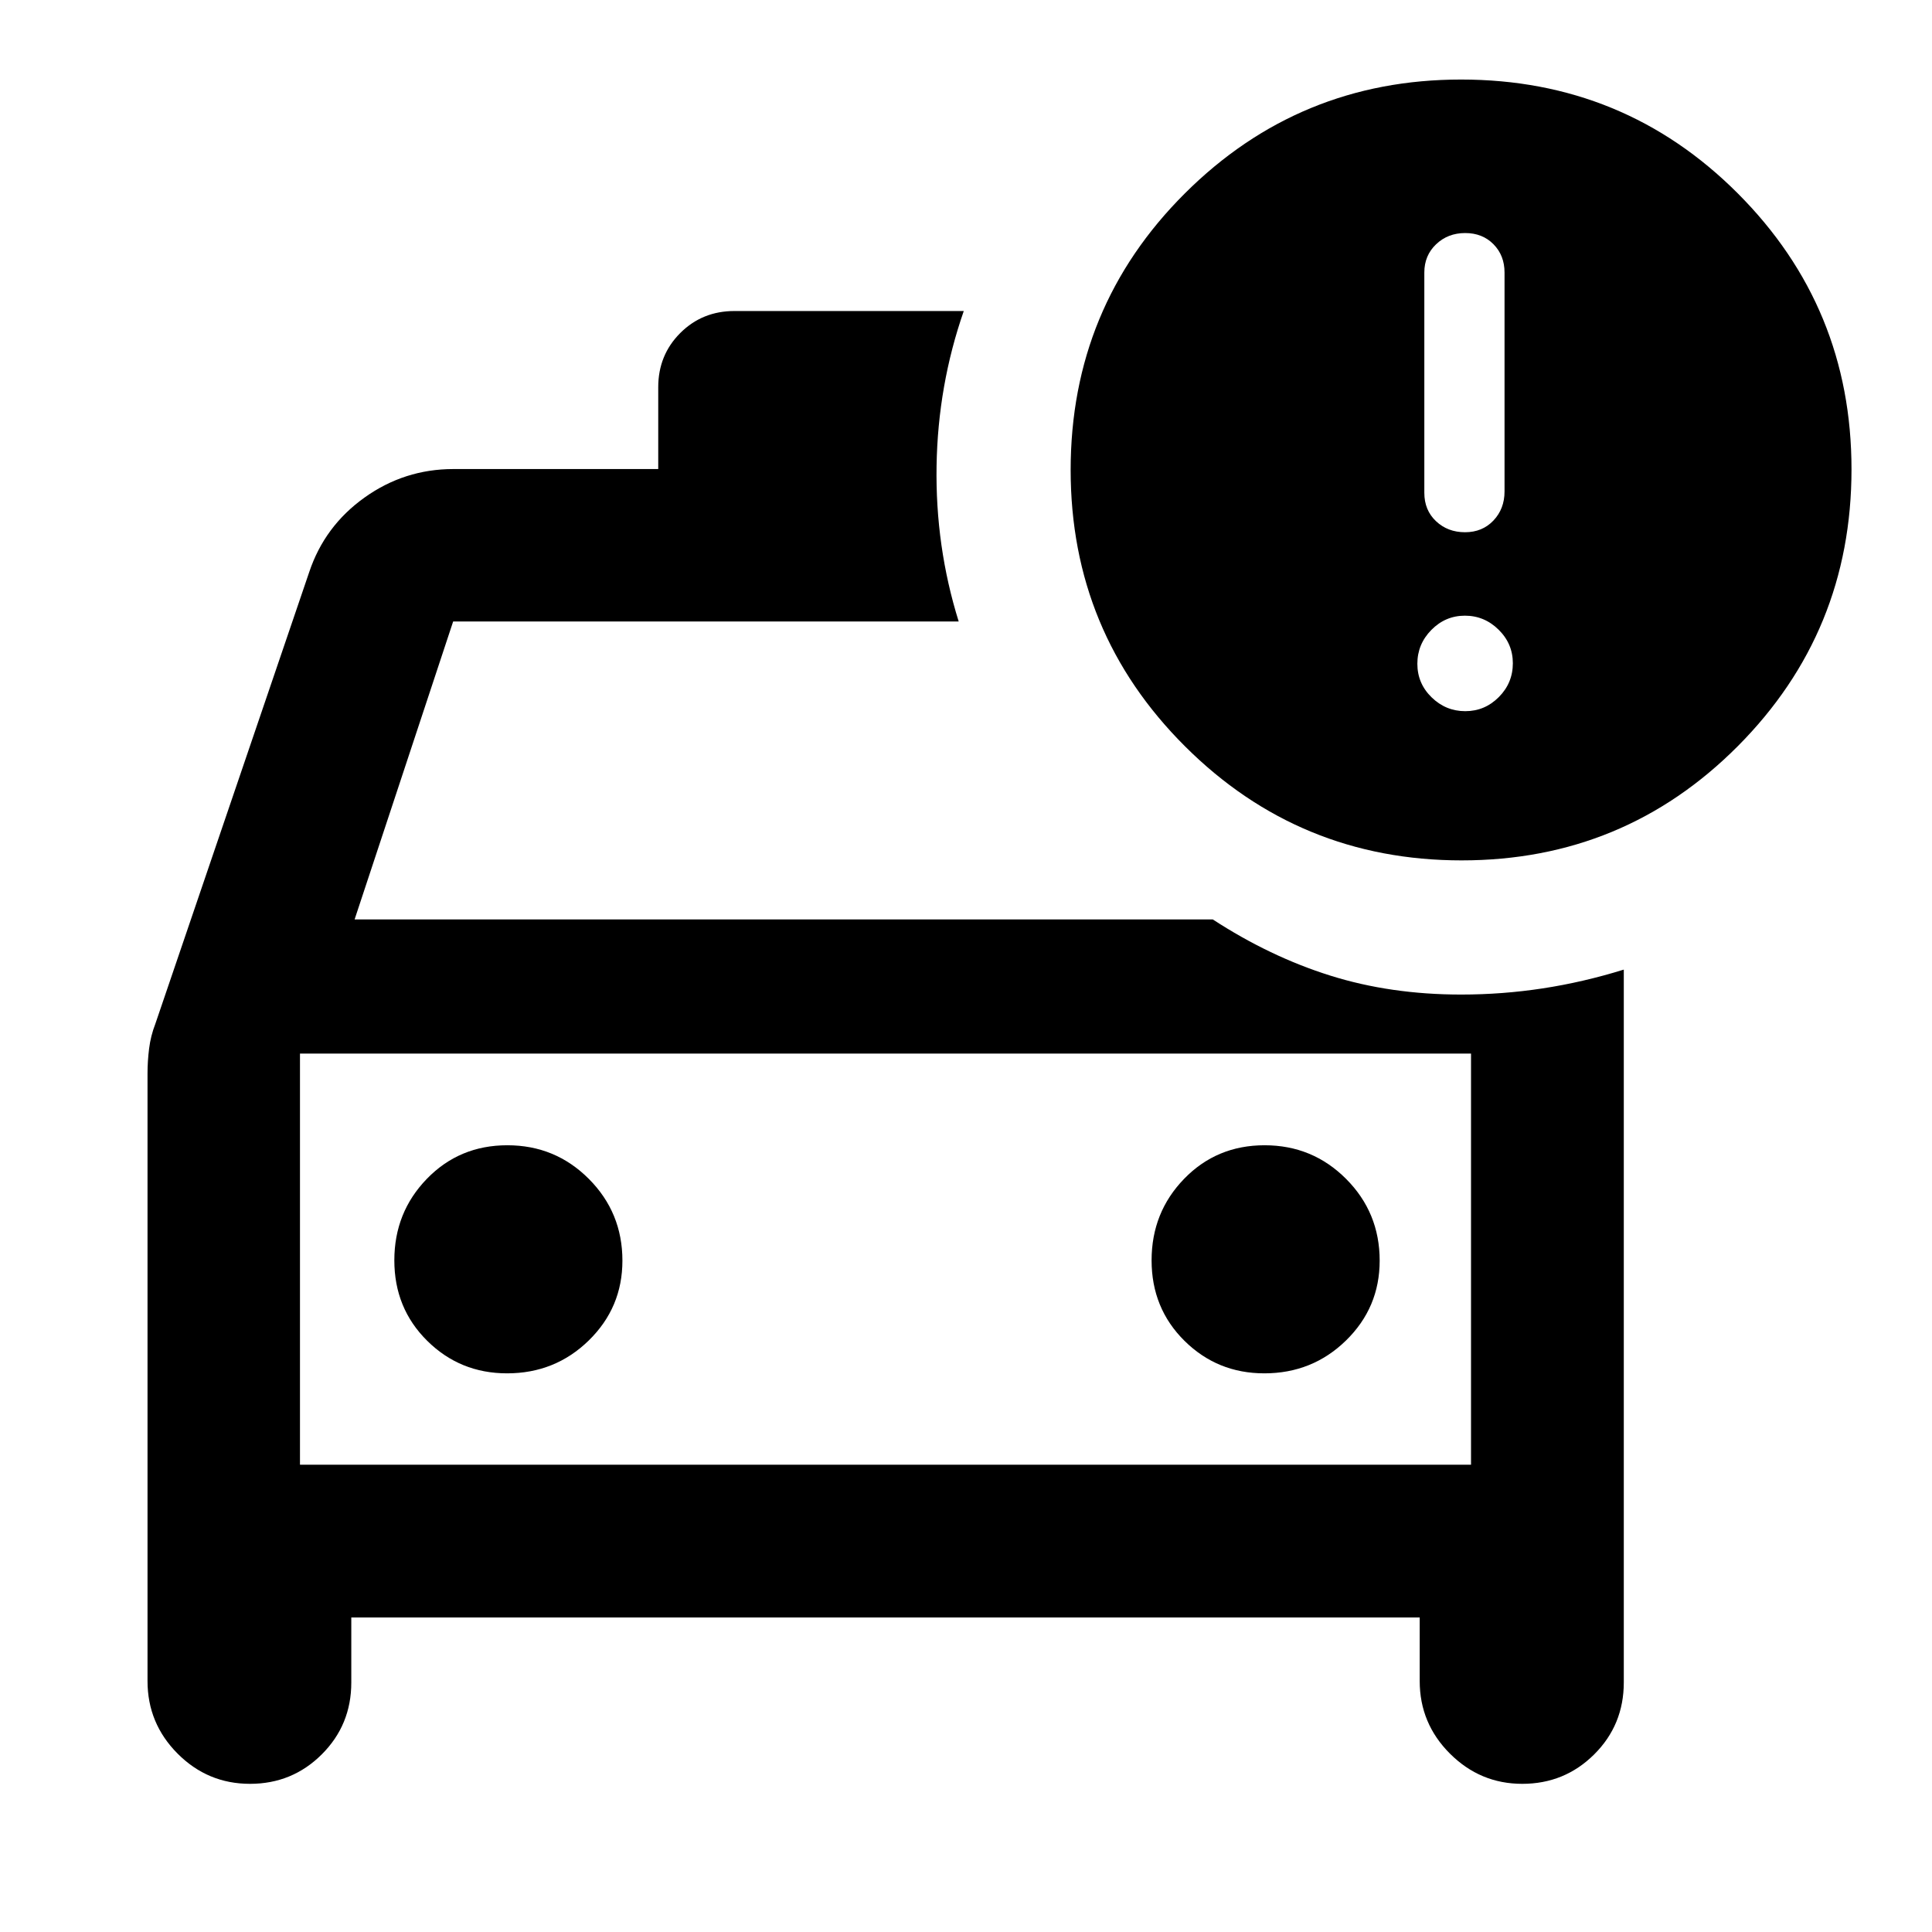 <svg xmlns="http://www.w3.org/2000/svg" height="40" viewBox="0 -960 960 960" width="40"><path d="M124.227-73.623q-21.024 0-35.974-15.008-14.949-15.008-14.949-36.071v-301.965q0-6.002.787-12.323.786-6.322 3.105-12.293l76.442-224.42q7.623-22.858 27.462-37.045 19.84-14.187 44.161-14.187h101.812v-40.645q0-16 10.938-26.938 10.938-10.939 26.938-10.939h113.943q-12.869 36.964-13.518 76.979-.649 40.014 10.996 77.296H225.166l-48.964 148.038h426.417q28.383 18.492 58.382 27.912 30 9.42 64.999 9.42 20.481 0 40.538-3.058 20.056-3.058 40.317-9.334v354.184q0 21.142-14.715 35.77-14.715 14.627-35.737 14.627-20.902 0-35.931-15.008-15.029-15.008-15.029-36.071v-31.588H174.557v32.334q0 21.078-14.68 35.706-14.679 14.627-35.65 14.627Zm24.831-362.855v204.275-204.275Zm102.884 158.884q23.889 0 40.611-16.333 16.722-16.334 16.722-39.667 0-23.889-16.676-40.611-16.677-16.722-40.5-16.722-23.824 0-39.99 16.676-16.167 16.677-16.167 40.5 0 23.824 16.333 39.99 16.333 16.167 39.667 16.167Zm376.276 0q23.889 0 40.611-16.333 16.722-16.334 16.722-39.667 0-23.889-16.677-40.611-16.676-16.722-40.499-16.722-23.824 0-39.991 16.676-16.166 16.677-16.166 40.5 0 23.824 16.333 39.99 16.333 16.167 39.667 16.167Zm98.115-254.885q-80.666 0-137.499-56.665Q532-645.809 532-726.478q0-80.841 56.745-137.421Q645.49-920.478 726-920.478q81 0 137.5 56.579 56.5 56.58 56.5 137.087 0 80.826-56.5 137.58-56.5 56.753-137.167 56.753Zm1.627-163.058q8.598 0 14.116-5.811 5.518-5.812 5.518-14.45v-108.811q0-8.446-5.478-14.02t-14.076-5.574q-8.598 0-14.449 5.574-5.852 5.574-5.852 14.02v109.478q0 8.638 5.812 14.116t14.409 5.478ZM149.058-232.203h581.884v-204.275H149.058v204.275Zm579.037-374.42q9.688 0 16.659-7.003 6.971-7.002 6.971-16.817 0-9.688-7.066-16.659-7.067-6.971-16.754-6.971-9.687 0-16.658 7.066-6.971 7.067-6.971 16.834t7.066 16.658q7.066 6.892 16.753 6.892Z"/></svg>